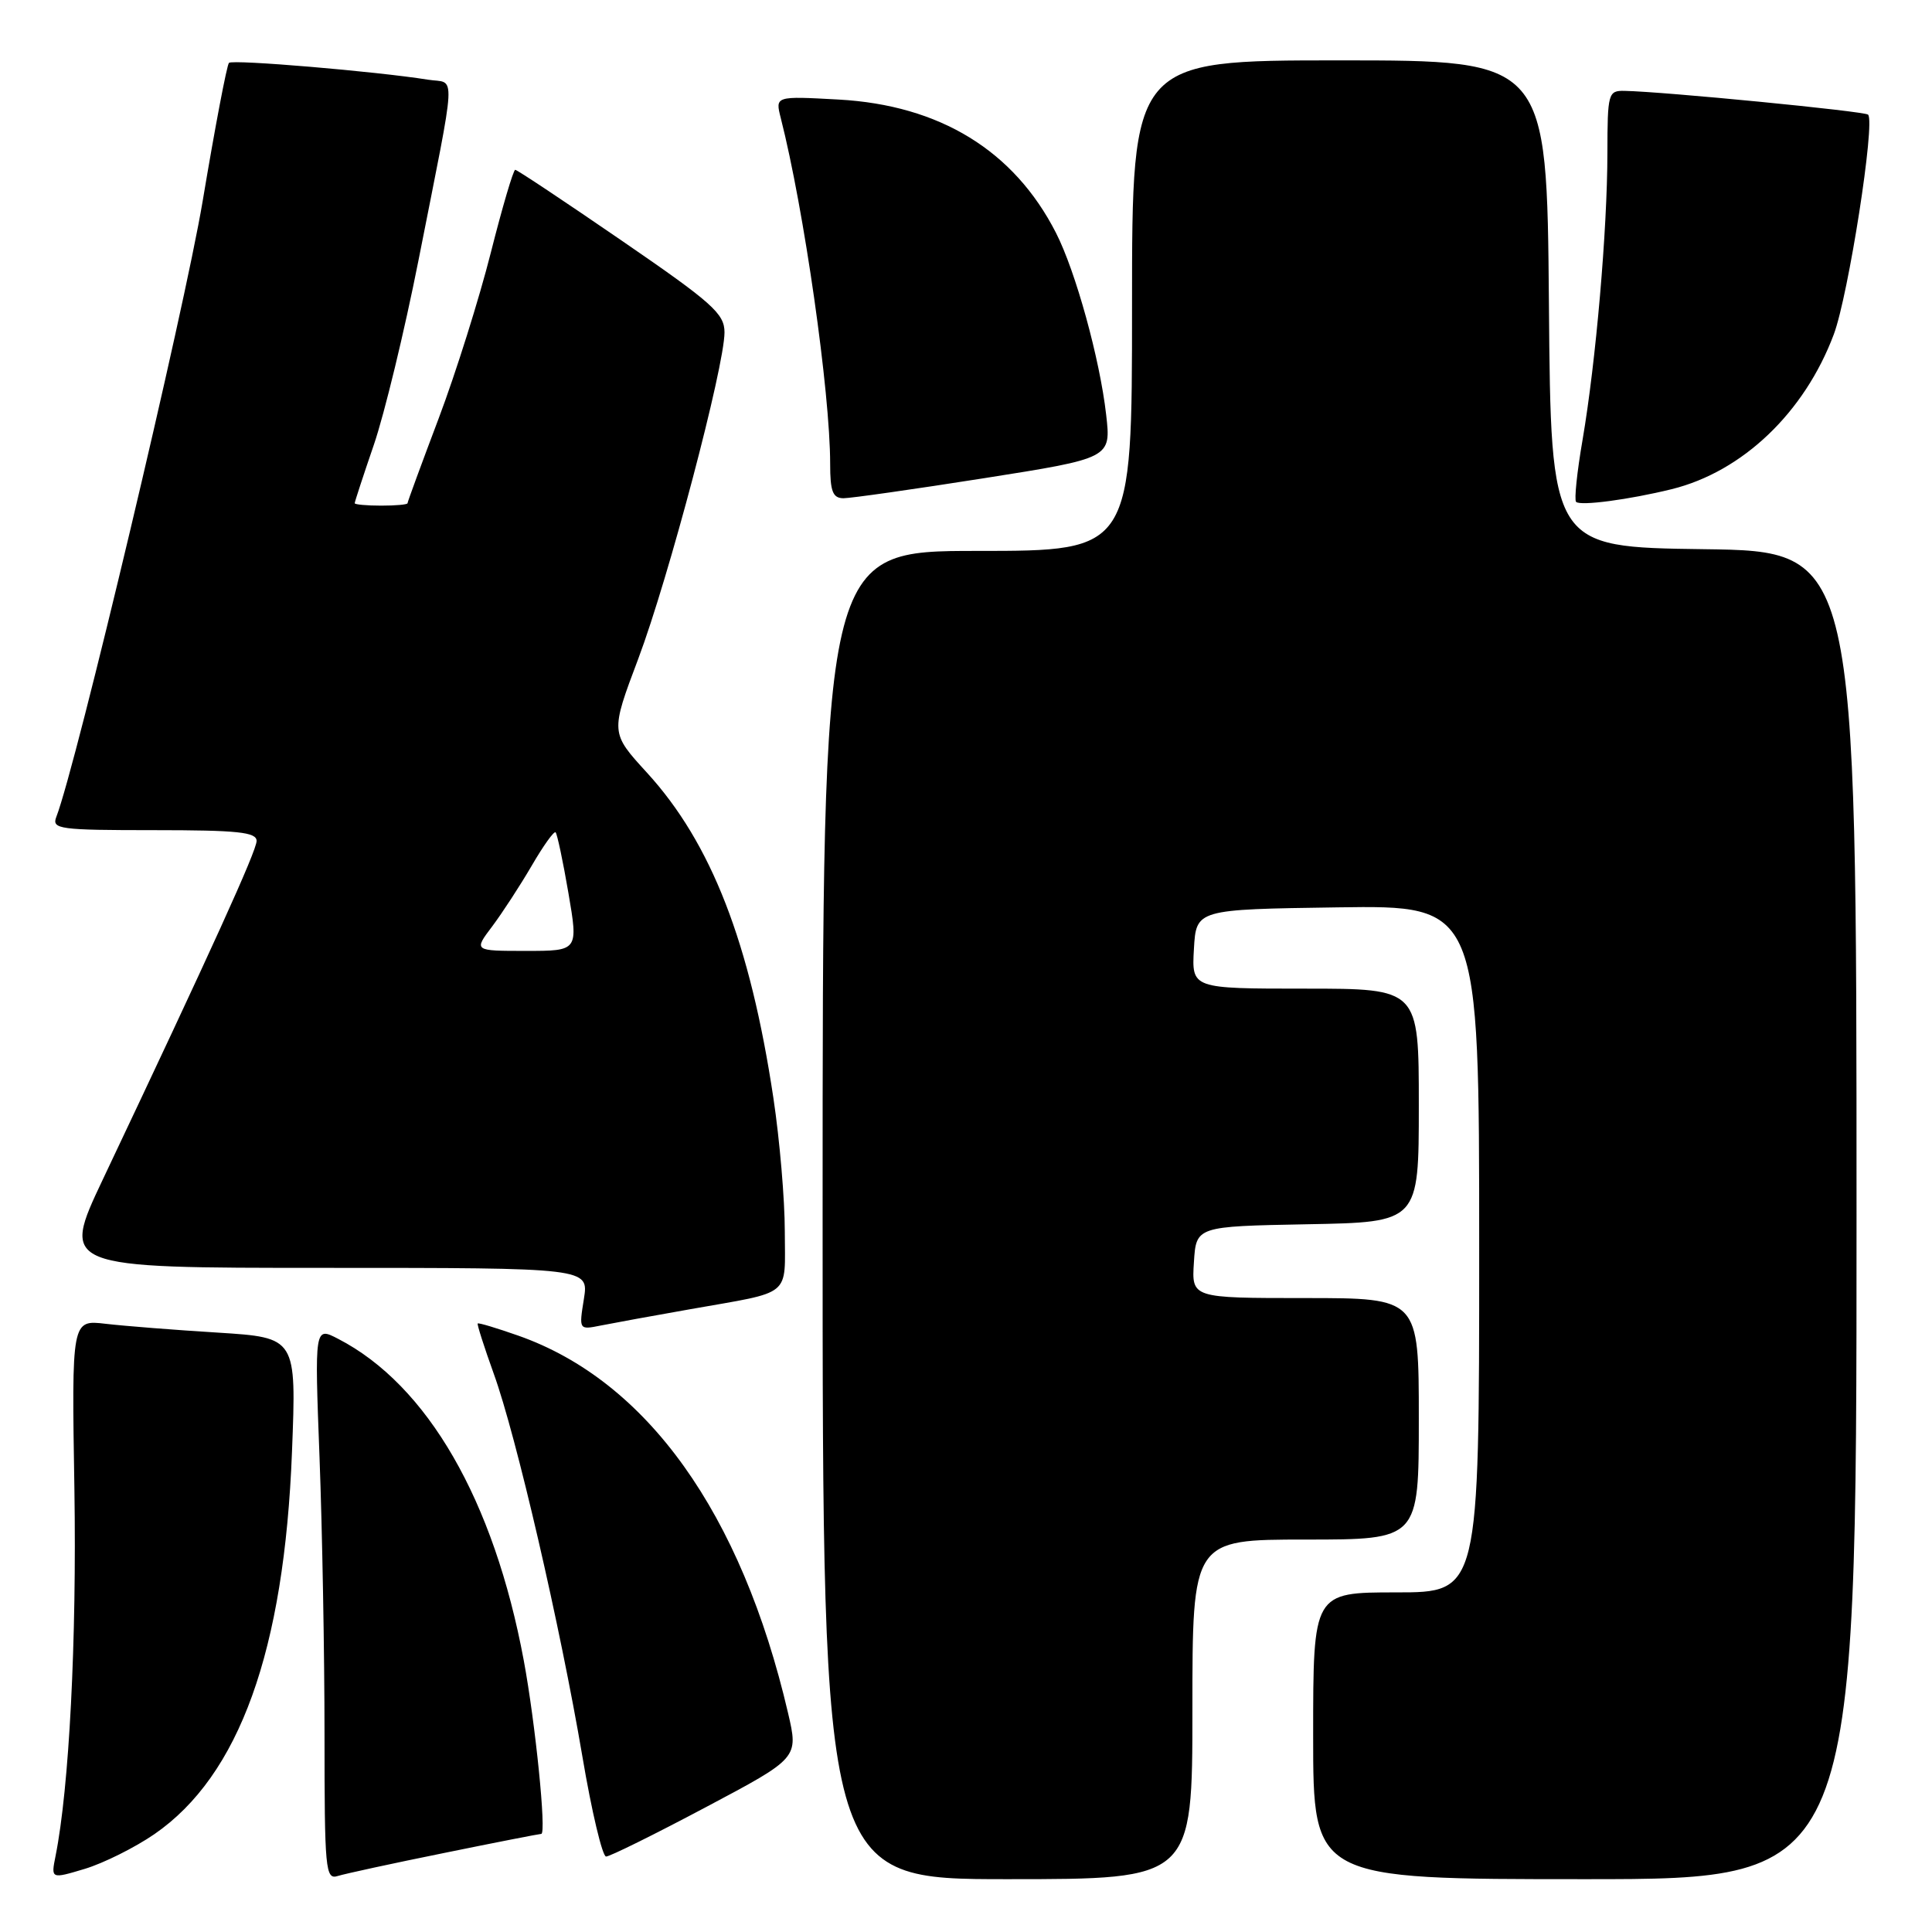 <?xml version="1.0" encoding="UTF-8" standalone="no"?>
<!DOCTYPE svg PUBLIC "-//W3C//DTD SVG 1.1//EN" "http://www.w3.org/Graphics/SVG/1.1/DTD/svg11.dtd" >
<svg xmlns="http://www.w3.org/2000/svg" xmlns:xlink="http://www.w3.org/1999/xlink" version="1.1" viewBox="0 0 256 256">
 <g >
 <path fill="currentColor"
d=" M 20.45 243.04 C 31.71 235.28 37.67 218.75 38.69 192.37 C 39.28 177.24 39.28 177.24 28.89 176.58 C 23.18 176.23 16.47 175.70 14.00 175.41 C 9.49 174.88 9.49 174.88 9.86 197.40 C 10.17 217.34 9.17 236.90 7.36 245.93 C 6.75 248.98 6.75 248.98 11.25 247.63 C 13.72 246.88 17.86 244.82 20.45 243.04 Z  M 58.89 245.52 C 65.70 244.13 71.48 243.00 71.72 243.00 C 72.43 243.00 70.94 228.28 69.40 220.01 C 65.45 198.79 56.64 183.52 44.82 177.41 C 41.68 175.78 41.68 175.78 42.34 193.14 C 42.70 202.69 43.00 219.19 43.00 229.82 C 43.00 247.76 43.12 249.10 44.75 248.58 C 45.71 248.28 52.07 246.90 58.89 245.52 Z  M 158.00 226.50 C 158.00 204.00 158.00 204.00 173.00 204.00 C 188.00 204.00 188.00 204.00 188.00 188.00 C 188.00 172.00 188.00 172.00 172.95 172.00 C 157.89 172.00 157.89 172.00 158.20 167.25 C 158.50 162.50 158.50 162.50 173.25 162.22 C 188.00 161.95 188.00 161.95 188.00 146.47 C 188.00 131.00 188.00 131.00 172.95 131.00 C 157.90 131.00 157.90 131.00 158.20 125.75 C 158.50 120.50 158.50 120.50 177.25 120.23 C 196.00 119.96 196.00 119.96 196.00 165.48 C 196.00 211.00 196.00 211.00 185.00 211.00 C 174.00 211.00 174.00 211.00 174.00 230.00 C 174.00 249.00 174.00 249.00 210.00 249.00 C 246.00 249.00 246.00 249.00 246.00 161.02 C 246.00 73.04 246.00 73.04 225.75 72.77 C 205.50 72.50 205.50 72.50 205.24 40.25 C 204.97 8.00 204.97 8.00 177.49 8.00 C 150.00 8.00 150.00 8.00 150.00 40.50 C 150.00 73.00 150.00 73.00 129.50 73.00 C 109.00 73.00 109.00 73.00 109.00 161.00 C 109.00 249.00 109.00 249.00 133.50 249.00 C 158.00 249.00 158.00 249.00 158.00 226.50 Z  M 93.51 239.47 C 105.81 232.95 105.81 232.95 104.42 226.98 C 98.24 200.48 85.73 182.98 68.68 176.98 C 65.83 175.98 63.42 175.25 63.30 175.37 C 63.19 175.48 64.15 178.48 65.43 182.04 C 68.39 190.20 74.24 215.47 77.17 232.75 C 78.40 240.04 79.82 246.00 80.31 246.00 C 80.81 246.00 86.75 243.06 93.51 239.47 Z  M 91.50 173.47 C 105.13 171.06 104.00 171.99 103.99 163.18 C 103.99 158.96 103.31 151.00 102.48 145.50 C 99.39 124.93 94.26 111.72 85.73 102.39 C 80.88 97.09 80.88 97.09 84.57 87.30 C 88.58 76.65 96.00 48.56 96.00 44.04 C 96.00 41.56 94.41 40.14 82.36 31.87 C 74.86 26.72 68.52 22.50 68.27 22.50 C 68.02 22.50 66.56 27.45 65.03 33.50 C 63.50 39.55 60.40 49.42 58.13 55.43 C 55.86 61.44 54.00 66.50 54.00 66.68 C 54.00 66.86 52.42 67.00 50.50 67.00 C 48.58 67.00 47.00 66.85 47.00 66.68 C 47.00 66.50 48.14 63.01 49.54 58.93 C 50.94 54.84 53.60 43.85 55.45 34.50 C 60.59 8.46 60.45 11.16 56.72 10.56 C 49.84 9.46 30.82 7.85 30.34 8.33 C 30.06 8.61 28.49 16.86 26.85 26.67 C 24.43 41.14 10.10 101.45 7.46 108.25 C 6.84 109.86 7.84 110.00 20.39 110.00 C 31.51 110.00 34.00 110.26 34.00 111.43 C 34.00 112.74 28.00 125.94 13.64 156.25 C 8.08 168.00 8.08 168.00 43.05 168.00 C 78.02 168.00 78.02 168.00 77.37 172.11 C 76.71 176.22 76.71 176.22 79.60 175.64 C 81.20 175.32 86.55 174.34 91.50 173.47 Z  M 221.50 64.82 C 230.90 62.50 239.11 54.66 242.99 44.30 C 244.93 39.10 248.51 16.18 247.53 15.19 C 247.07 14.74 220.46 12.14 215.25 12.04 C 213.10 12.00 213.00 12.35 212.99 20.25 C 212.98 30.47 211.46 47.97 209.70 58.27 C 208.96 62.54 208.58 66.24 208.84 66.50 C 209.40 67.06 215.89 66.20 221.50 64.82 Z  M 130.36 63.37 C 147.23 60.71 147.23 60.71 146.57 54.94 C 145.74 47.61 142.53 35.95 139.92 30.85 C 134.36 19.95 124.53 13.93 111.11 13.19 C 102.72 12.73 102.72 12.73 103.45 15.62 C 106.54 27.74 110.00 51.97 110.00 61.46 C 110.00 65.11 110.34 66.00 111.75 66.02 C 112.71 66.02 121.09 64.83 130.36 63.37 Z  M 65.22 122.75 C 66.56 120.96 68.92 117.34 70.46 114.70 C 71.99 112.07 73.41 110.08 73.62 110.29 C 73.83 110.50 74.60 114.12 75.32 118.34 C 76.63 126.00 76.63 126.00 69.70 126.00 C 62.76 126.00 62.76 126.00 65.22 122.75 Z "/>
</g>
</svg>